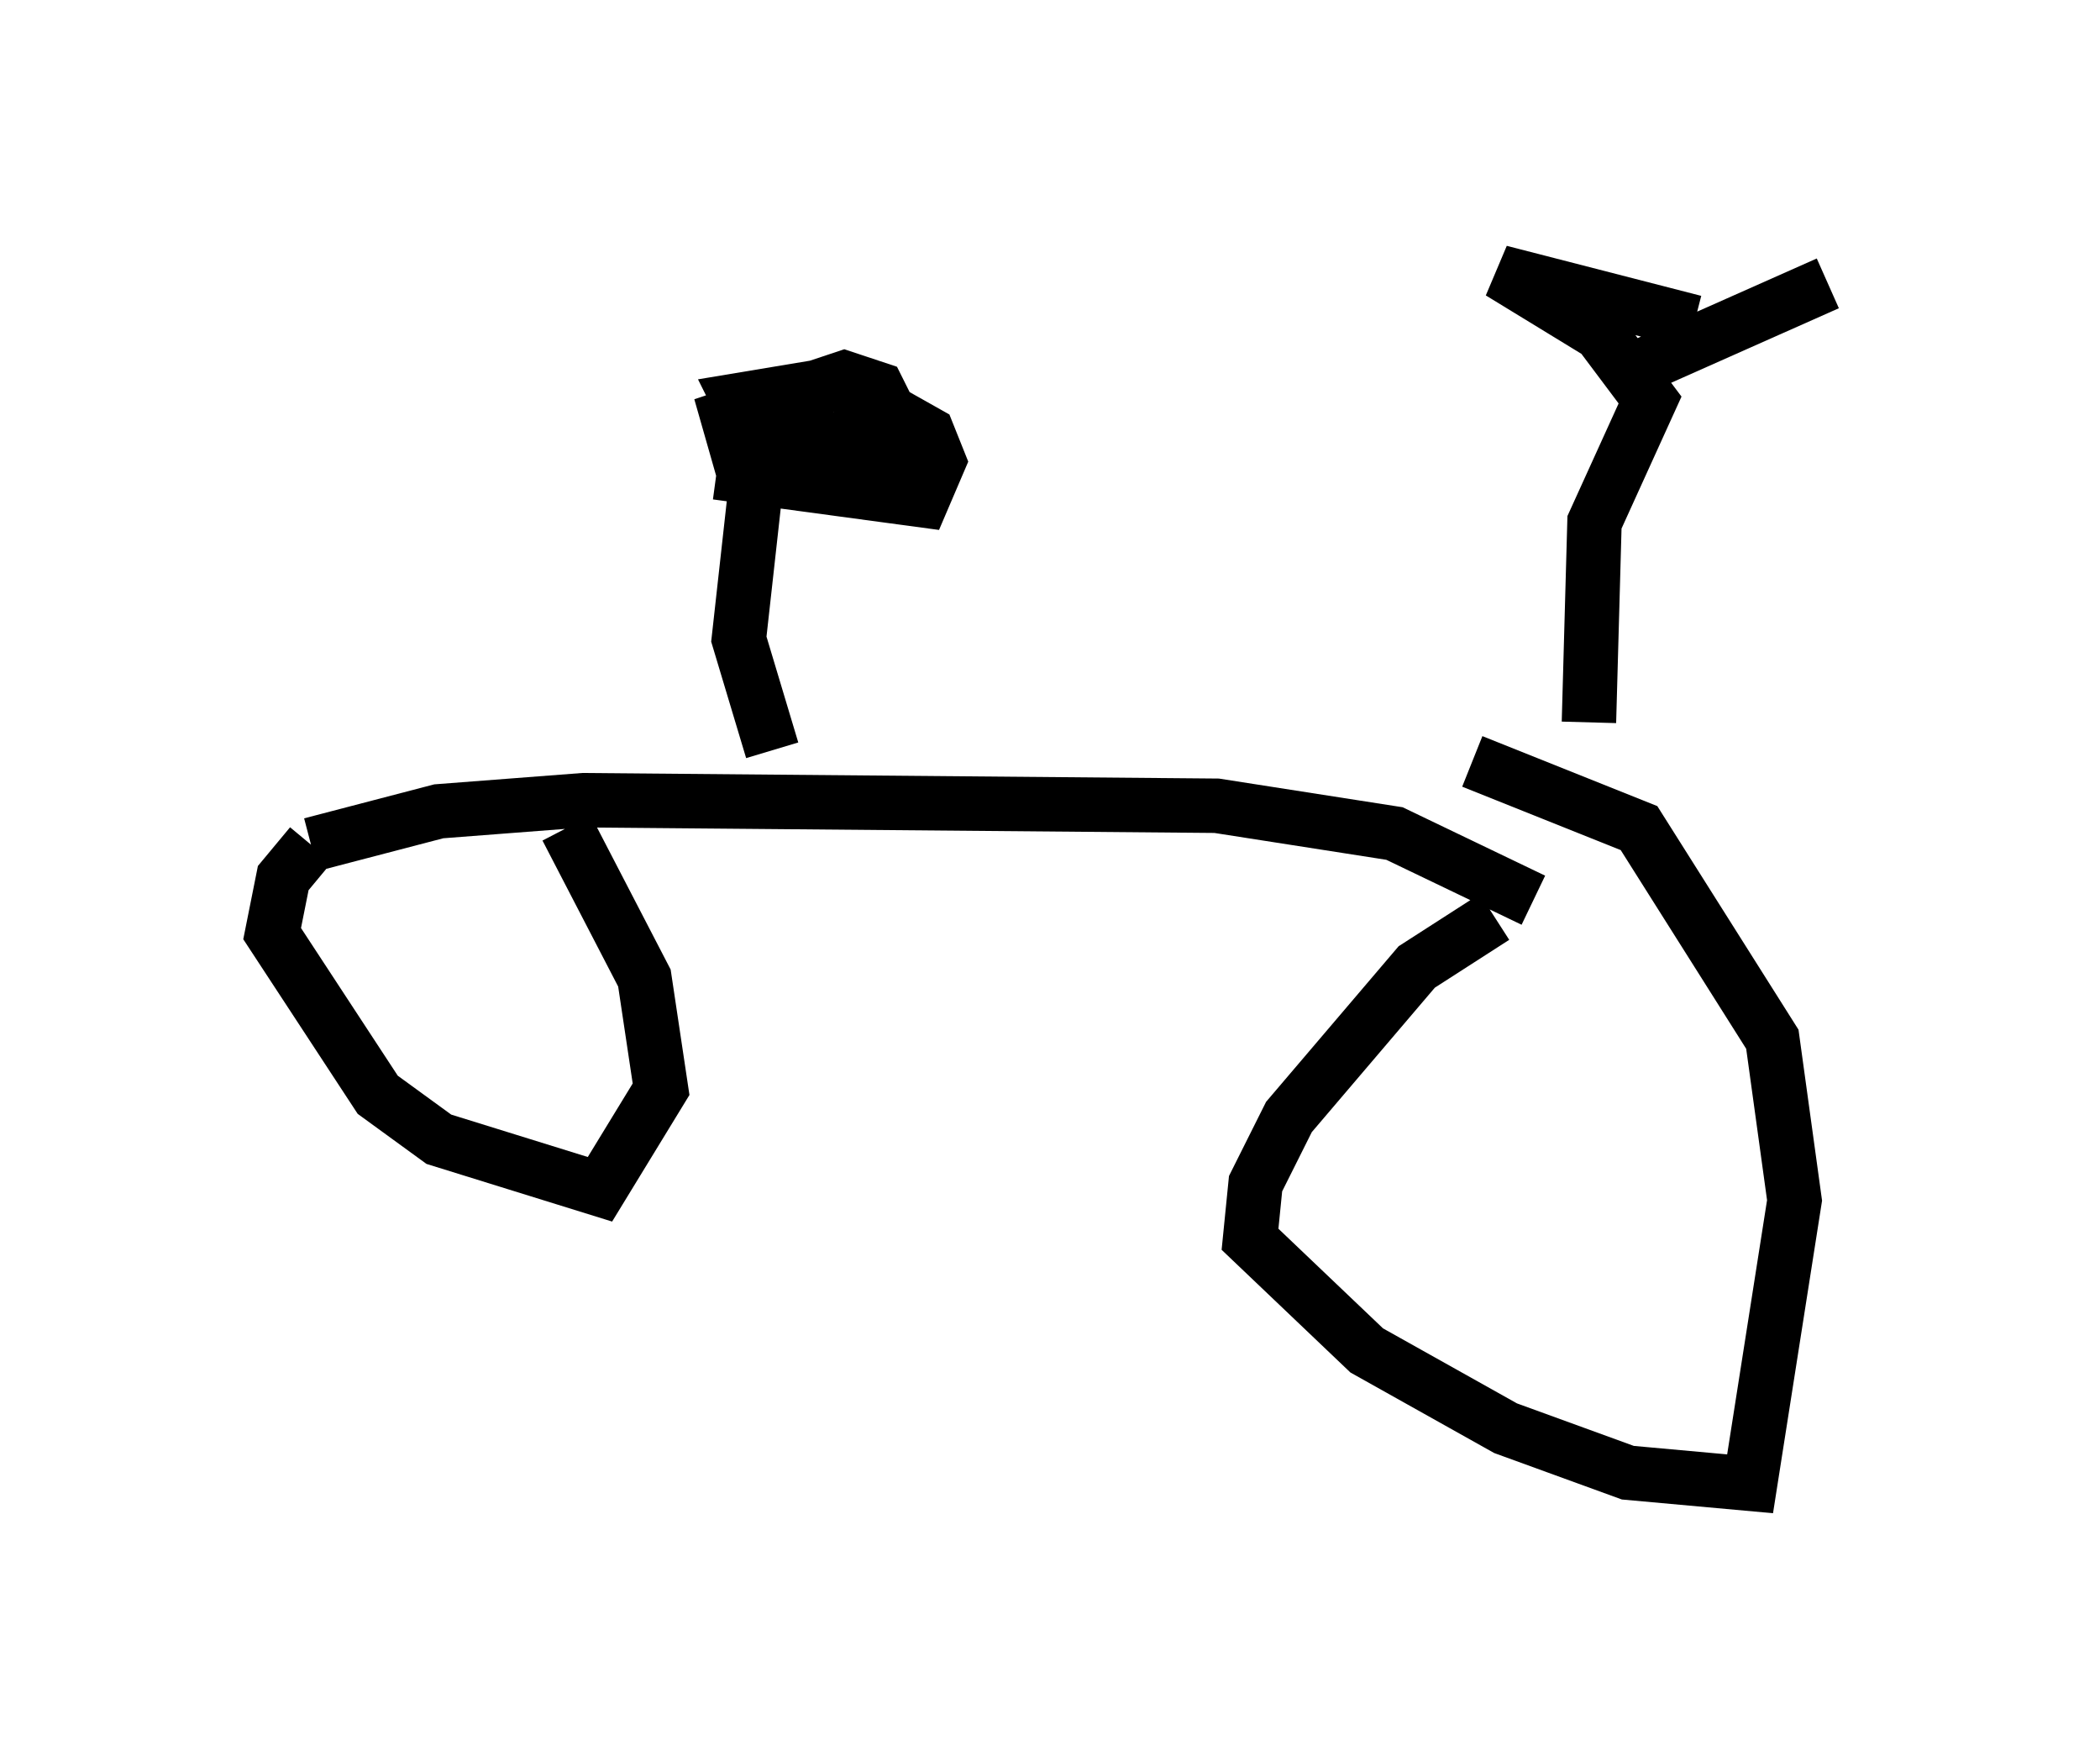 <?xml version="1.0" encoding="utf-8" ?>
<svg baseProfile="full" height="32.254" version="1.1" width="38.584" xmlns="http://www.w3.org/2000/svg" xmlns:ev="http://www.w3.org/2001/xml-events" xmlns:xlink="http://www.w3.org/1999/xlink"><defs /><rect fill="white" height="32.254" width="38.584" x="0" y="0" /><path d="M28.377, 17.046 m0.817, -3.777 l0.102, -3.675 1.021, -2.246 l-0.919, -1.225 -1.838, -1.123 l3.573, 0.919 m-1.225, 0.919 l3.675, -1.633 m-5.41, 11.331 l-2.552, -1.225 -3.267, -0.51 l-11.638, -0.102 -2.654, 0.204 l-2.348, 0.613 m0.0, 0.0 l-0.51, 0.613 -0.204, 1.021 l1.94, 2.96 1.123, 0.817 l2.96, 0.919 1.123, -1.838 l-0.306, -2.042 -1.429, -2.756 m17.048, 1.633 l-1.429, 0.919 -2.348, 2.756 l-0.613, 1.225 -0.102, 1.021 l2.144, 2.042 2.552, 1.429 l2.246, 0.817 2.246, 0.204 l0.817, -5.206 -0.408, -2.96 l-2.45, -3.879 -3.063, -1.225 m-12.863, -0.204 l-0.613, -2.042 0.306, -2.756 m-0.715, -0.306 l3.777, 0.51 0.306, -0.715 l-0.204, -0.51 -1.633, -0.919 l-1.838, 0.306 0.306, 0.613 l2.756, 0.204 -0.51, -1.021 l-0.613, -0.204 -2.144, 0.715 l0.204, 0.715 2.246, 0.0 l-0.51, -0.408 0.306, 0.51 l-0.102, -0.51 " fill="none" stroke="black" stroke-width="1" /></svg>